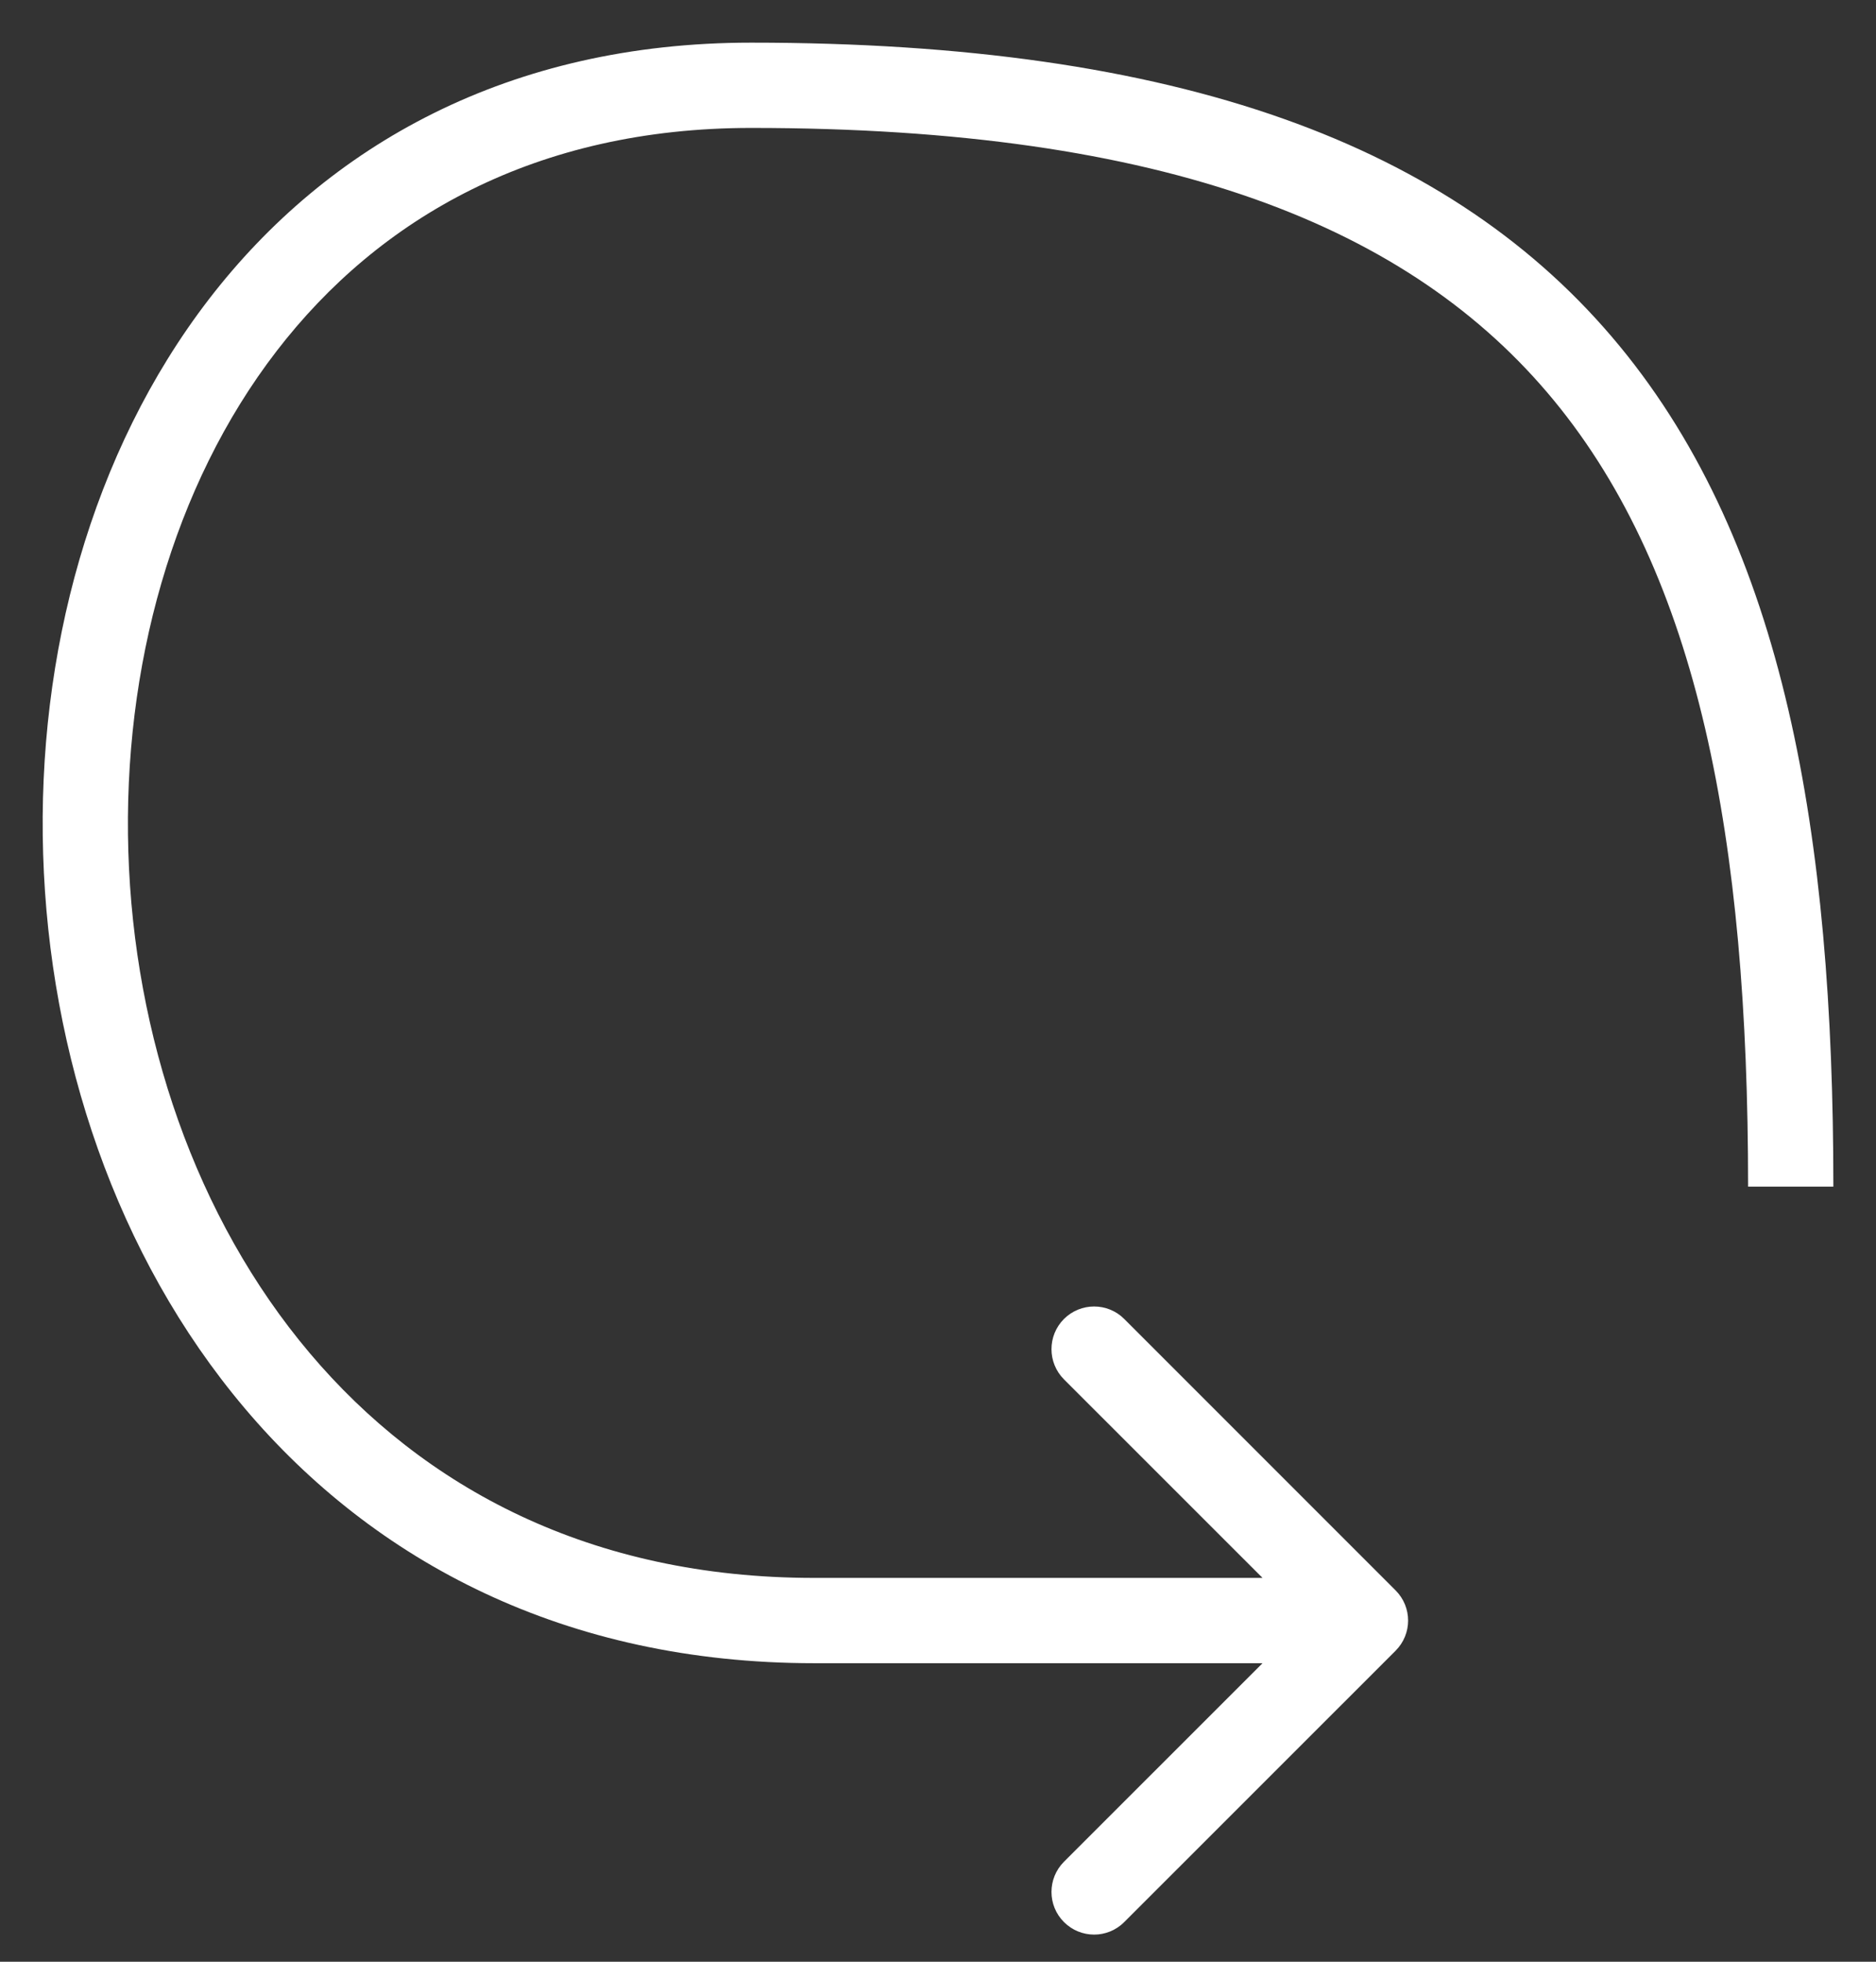 <svg width="22" height="23" viewBox="0 0 22 23" fill="none" xmlns="http://www.w3.org/2000/svg">
<rect x="0" y="0" width="22" height="23" fill="#333333" stroke="none"/>
<path d="M16.366 19.354C16.562 19.158 16.562 18.842 16.366 18.646L13.184 15.464C12.989 15.269 12.673 15.269 12.477 15.464C12.282 15.66 12.282 15.976 12.477 16.172L15.306 19L12.477 21.828C12.282 22.024 12.282 22.34 12.477 22.535C12.673 22.731 12.989 22.731 13.184 22.535L16.366 19.354ZM9.548 19.5C9.56 19.5 9.572 19.5 9.584 19.5C9.596 19.5 9.607 19.5 9.619 19.5C9.631 19.5 9.643 19.5 9.655 19.5C9.666 19.5 9.678 19.5 9.69 19.5C9.702 19.5 9.713 19.5 9.725 19.5C9.737 19.5 9.748 19.5 9.76 19.5C9.772 19.5 9.783 19.5 9.795 19.5C9.806 19.5 9.818 19.5 9.83 19.5C9.841 19.5 9.853 19.5 9.864 19.5C9.876 19.5 9.887 19.5 9.899 19.5C9.91 19.5 9.922 19.5 9.933 19.5C9.944 19.5 9.956 19.5 9.967 19.5C9.979 19.5 9.99 19.5 10.001 19.5C10.013 19.5 10.024 19.5 10.035 19.5C10.047 19.5 10.058 19.5 10.069 19.5C10.08 19.5 10.092 19.5 10.103 19.5C10.114 19.5 10.125 19.5 10.136 19.5C10.148 19.5 10.159 19.5 10.17 19.5C10.181 19.5 10.192 19.5 10.203 19.5C10.214 19.5 10.225 19.5 10.236 19.5C10.248 19.5 10.258 19.5 10.27 19.5C10.281 19.5 10.291 19.5 10.303 19.5C10.313 19.5 10.324 19.5 10.335 19.5C10.346 19.5 10.357 19.5 10.368 19.5C10.379 19.5 10.39 19.5 10.401 19.5C10.411 19.5 10.422 19.5 10.433 19.5C10.444 19.5 10.455 19.5 10.465 19.5C10.476 19.5 10.487 19.5 10.498 19.5C10.508 19.5 10.519 19.5 10.53 19.5C10.54 19.5 10.551 19.5 10.562 19.5C10.572 19.5 10.583 19.5 10.593 19.5C10.604 19.5 10.615 19.5 10.625 19.5C10.636 19.5 10.646 19.5 10.657 19.5C10.667 19.5 10.678 19.5 10.688 19.5C10.699 19.5 10.709 19.5 10.72 19.5C10.73 19.5 10.74 19.5 10.751 19.5C10.761 19.5 10.771 19.5 10.782 19.5C10.792 19.5 10.803 19.5 10.813 19.5C10.823 19.5 10.833 19.5 10.844 19.5C10.854 19.5 10.864 19.5 10.874 19.5C10.885 19.5 10.895 19.5 10.905 19.5C10.915 19.5 10.925 19.5 10.935 19.5C10.946 19.5 10.956 19.5 10.966 19.5C10.976 19.5 10.986 19.5 10.996 19.5C11.006 19.5 11.016 19.5 11.026 19.5C11.036 19.5 11.046 19.5 11.056 19.5C11.066 19.5 11.076 19.5 11.086 19.5C11.096 19.5 11.106 19.5 11.116 19.5C11.126 19.5 11.136 19.5 11.146 19.5C11.155 19.5 11.165 19.5 11.175 19.5C11.185 19.5 11.195 19.5 11.204 19.5C11.214 19.5 11.224 19.5 11.234 19.5C11.243 19.5 11.253 19.5 11.263 19.5C11.273 19.5 11.282 19.5 11.292 19.5C11.302 19.5 11.311 19.5 11.321 19.5C11.33 19.5 11.34 19.5 11.35 19.5C11.359 19.5 11.369 19.5 11.378 19.5C11.388 19.5 11.397 19.5 11.407 19.5C11.416 19.5 11.426 19.5 11.435 19.5C11.445 19.5 11.454 19.5 11.464 19.5C11.473 19.5 11.482 19.5 11.492 19.5C11.501 19.5 11.511 19.5 11.52 19.5C11.529 19.5 11.539 19.5 11.548 19.5C11.557 19.5 11.567 19.5 11.576 19.5C11.585 19.5 11.594 19.5 11.604 19.5C11.613 19.5 11.622 19.5 11.631 19.5C11.64 19.5 11.65 19.5 11.659 19.5C11.668 19.5 11.677 19.5 11.686 19.5C11.695 19.5 11.704 19.5 11.713 19.5C11.723 19.5 11.732 19.5 11.741 19.5C11.75 19.5 11.759 19.5 11.768 19.5C11.777 19.5 11.786 19.5 11.795 19.5C11.804 19.5 11.813 19.5 11.822 19.5C11.831 19.5 11.839 19.5 11.848 19.5C11.857 19.5 11.866 19.5 11.875 19.5C11.884 19.5 11.893 19.5 11.901 19.5C11.91 19.5 11.919 19.5 11.928 19.5C11.937 19.5 11.945 19.5 11.954 19.5C11.963 19.5 11.972 19.5 11.98 19.5C11.989 19.5 11.998 19.5 12.006 19.5C12.015 19.5 12.024 19.5 12.032 19.5C12.041 19.5 12.05 19.5 12.058 19.5C12.067 19.5 12.075 19.5 12.084 19.5C12.092 19.5 12.101 19.5 12.109 19.5C12.118 19.5 12.126 19.5 12.135 19.5C12.143 19.5 12.152 19.5 12.16 19.5C12.169 19.5 12.177 19.5 12.186 19.5C12.194 19.5 12.202 19.5 12.211 19.5C12.219 19.5 12.227 19.5 12.236 19.5C12.244 19.5 12.252 19.5 12.261 19.5C12.269 19.5 12.277 19.5 12.286 19.5C12.294 19.5 12.302 19.5 12.31 19.5C12.319 19.5 12.327 19.5 12.335 19.5C12.343 19.5 12.351 19.5 12.359 19.5C12.368 19.5 12.376 19.5 12.384 19.5C12.392 19.5 12.4 19.5 12.408 19.5C12.416 19.5 12.424 19.5 12.432 19.5C12.44 19.5 12.448 19.5 12.456 19.5C12.464 19.5 12.472 19.5 12.48 19.5C12.488 19.5 12.496 19.5 12.504 19.5C12.512 19.5 12.52 19.5 12.528 19.5C12.536 19.5 12.544 19.5 12.552 19.5C12.559 19.5 12.567 19.5 12.575 19.5C12.583 19.5 12.591 19.5 12.599 19.5C12.606 19.5 12.614 19.5 12.622 19.5C12.63 19.5 12.637 19.5 12.645 19.5C12.653 19.5 12.661 19.5 12.668 19.5C12.676 19.5 12.684 19.5 12.691 19.5C12.699 19.5 12.707 19.5 12.714 19.5C12.722 19.5 12.729 19.5 12.737 19.5C12.745 19.5 12.752 19.5 12.76 19.5C12.767 19.5 12.775 19.5 12.782 19.5C12.79 19.5 12.797 19.5 12.805 19.5C12.812 19.5 12.82 19.5 12.827 19.5C12.835 19.5 12.842 19.5 12.849 19.5C12.857 19.5 12.864 19.5 12.872 19.5C12.879 19.5 12.886 19.5 12.894 19.5C12.901 19.5 12.908 19.5 12.916 19.5C12.923 19.5 12.93 19.5 12.938 19.5C12.945 19.5 12.952 19.5 12.959 19.5C12.966 19.5 12.974 19.5 12.981 19.5C12.988 19.5 12.995 19.5 13.002 19.5C13.01 19.5 13.017 19.5 13.024 19.5C13.031 19.5 13.038 19.5 13.045 19.5C13.052 19.5 13.059 19.5 13.066 19.5C13.074 19.5 13.081 19.5 13.088 19.5C13.095 19.5 13.102 19.5 13.109 19.5C13.116 19.5 13.123 19.5 13.13 19.5C13.137 19.5 13.144 19.5 13.15 19.5C13.158 19.5 13.164 19.5 13.171 19.5C13.178 19.5 13.185 19.5 13.192 19.5C13.199 19.5 13.206 19.5 13.213 19.5C13.219 19.5 13.226 19.5 13.233 19.5C13.24 19.5 13.246 19.5 13.253 19.5C13.26 19.5 13.267 19.5 13.274 19.5C13.28 19.5 13.287 19.5 13.294 19.5C13.3 19.5 13.307 19.5 13.314 19.5C13.32 19.5 13.327 19.5 13.334 19.5C13.34 19.5 13.347 19.5 13.354 19.5C13.36 19.5 13.367 19.5 13.373 19.5C13.38 19.5 13.386 19.5 13.393 19.5C13.399 19.5 13.406 19.5 13.413 19.5C13.419 19.5 13.426 19.5 13.432 19.5C13.438 19.5 13.445 19.5 13.451 19.5C13.458 19.5 13.464 19.5 13.471 19.5C13.477 19.5 13.483 19.5 13.49 19.5C13.496 19.5 13.503 19.5 13.509 19.5C13.515 19.5 13.522 19.5 13.528 19.5C13.534 19.5 13.541 19.5 13.547 19.5C13.553 19.5 13.559 19.5 13.566 19.5C13.572 19.5 13.578 19.5 13.584 19.5C13.591 19.5 13.597 19.5 13.603 19.5C13.609 19.5 13.615 19.5 13.621 19.5C13.628 19.5 13.634 19.5 13.64 19.5C13.646 19.5 13.652 19.5 13.658 19.5C13.664 19.5 13.67 19.5 13.676 19.5C13.682 19.5 13.688 19.5 13.695 19.5C13.701 19.5 13.707 19.5 13.713 19.5C13.719 19.5 13.725 19.5 13.731 19.5C13.736 19.5 13.742 19.5 13.748 19.5C13.754 19.5 13.76 19.5 13.766 19.5C13.772 19.5 13.778 19.5 13.784 19.5C13.79 19.5 13.796 19.5 13.801 19.5C13.807 19.5 13.813 19.5 13.819 19.5C13.825 19.5 13.831 19.5 13.836 19.5C13.842 19.5 13.848 19.5 13.854 19.5C13.859 19.5 13.865 19.5 13.871 19.5C13.877 19.5 13.882 19.5 13.888 19.5C13.894 19.5 13.899 19.5 13.905 19.5C13.911 19.5 13.916 19.5 13.922 19.5C13.928 19.5 13.933 19.5 13.939 19.5C13.944 19.5 13.95 19.5 13.956 19.5C13.961 19.5 13.967 19.5 13.972 19.5C13.978 19.5 13.983 19.5 13.989 19.5C13.994 19.5 14 19.5 14.005 19.5C14.011 19.5 14.016 19.5 14.022 19.5C14.027 19.5 14.033 19.5 14.038 19.5C14.043 19.5 14.049 19.5 14.054 19.5C14.06 19.5 14.065 19.5 14.07 19.5C14.076 19.5 14.081 19.5 14.086 19.5C14.092 19.5 14.097 19.5 14.102 19.5C14.108 19.5 14.113 19.5 14.118 19.5C14.123 19.5 14.129 19.5 14.134 19.5C14.139 19.5 14.145 19.5 14.15 19.5C14.155 19.5 14.16 19.5 14.165 19.5C14.171 19.5 14.176 19.5 14.181 19.5C14.186 19.5 14.191 19.5 14.196 19.5C14.201 19.5 14.207 19.5 14.212 19.5C14.217 19.5 14.222 19.5 14.227 19.5C14.232 19.5 14.237 19.5 14.242 19.5C14.247 19.5 14.252 19.5 14.257 19.5C14.262 19.5 14.267 19.5 14.272 19.5C14.277 19.5 14.282 19.5 14.287 19.5C14.292 19.5 14.297 19.5 14.302 19.5C14.307 19.5 14.312 19.5 14.317 19.5C14.322 19.5 14.326 19.5 14.331 19.5C14.336 19.5 14.341 19.5 14.346 19.5C14.351 19.5 14.356 19.5 14.361 19.5C14.365 19.5 14.37 19.5 14.375 19.5C14.38 19.5 14.384 19.5 14.389 19.5C14.394 19.5 14.399 19.5 14.403 19.5C14.408 19.5 14.413 19.5 14.418 19.5C14.422 19.5 14.427 19.5 14.432 19.5C14.436 19.5 14.441 19.5 14.446 19.5C14.45 19.5 14.455 19.5 14.46 19.5C14.464 19.5 14.469 19.5 14.473 19.5C14.478 19.5 14.483 19.5 14.487 19.5C14.492 19.5 14.496 19.5 14.501 19.5C14.505 19.5 14.51 19.5 14.514 19.5C14.519 19.5 14.524 19.5 14.528 19.5C14.533 19.5 14.537 19.5 14.541 19.5C14.546 19.5 14.55 19.5 14.555 19.5C14.559 19.5 14.564 19.5 14.568 19.5C14.572 19.5 14.577 19.5 14.581 19.5C14.586 19.5 14.59 19.5 14.594 19.5C14.599 19.5 14.603 19.5 14.607 19.5C14.612 19.5 14.616 19.5 14.62 19.5C14.625 19.5 14.629 19.5 14.633 19.5C14.637 19.5 14.642 19.5 14.646 19.5C14.65 19.5 14.655 19.5 14.659 19.5C14.663 19.5 14.667 19.5 14.671 19.5C14.676 19.5 14.68 19.5 14.684 19.5C14.688 19.5 14.692 19.5 14.697 19.5C14.701 19.5 14.705 19.5 14.709 19.5C14.713 19.5 14.717 19.5 14.721 19.5C14.725 19.5 14.729 19.5 14.733 19.5C14.738 19.5 14.742 19.5 14.746 19.5C14.75 19.5 14.754 19.5 14.758 19.5C14.762 19.5 14.766 19.5 14.77 19.5C14.774 19.5 14.778 19.5 14.782 19.5C14.786 19.5 14.79 19.5 14.793 19.5C14.797 19.5 14.801 19.5 14.805 19.5C14.809 19.5 14.813 19.5 14.817 19.5C14.821 19.5 14.825 19.5 14.829 19.5C14.833 19.5 14.836 19.5 14.84 19.5C14.844 19.5 14.848 19.5 14.852 19.5C14.856 19.5 14.859 19.5 14.863 19.5C14.867 19.5 14.871 19.5 14.874 19.5C14.878 19.5 14.882 19.5 14.886 19.5C14.889 19.5 14.893 19.5 14.897 19.5C14.901 19.5 14.904 19.5 14.908 19.5C14.912 19.5 14.915 19.5 14.919 19.5C14.923 19.5 14.927 19.5 14.93 19.5C14.934 19.5 14.937 19.5 14.941 19.5C14.945 19.5 14.948 19.5 14.952 19.5C14.955 19.5 14.959 19.5 14.963 19.5C14.966 19.5 14.97 19.5 14.973 19.5C14.977 19.5 14.98 19.5 14.984 19.5C14.987 19.5 14.991 19.5 14.994 19.5C14.998 19.5 15.001 19.5 15.005 19.5C15.008 19.5 15.012 19.5 15.015 19.5C15.019 19.5 15.022 19.5 15.026 19.5C15.029 19.5 15.033 19.5 15.036 19.5C15.039 19.5 15.043 19.5 15.046 19.5C15.05 19.5 15.053 19.5 15.056 19.5C15.059 19.5 15.063 19.5 15.066 19.5C15.07 19.5 15.073 19.5 15.076 19.5C15.079 19.5 15.083 19.5 15.086 19.5C15.089 19.5 15.093 19.5 15.096 19.5C15.099 19.5 15.102 19.5 15.106 19.5C15.109 19.5 15.112 19.5 15.115 19.5C15.119 19.5 15.122 19.5 15.125 19.5C15.128 19.5 15.131 19.5 15.135 19.5C15.138 19.5 15.141 19.5 15.144 19.5C15.147 19.5 15.15 19.5 15.153 19.5C15.157 19.5 15.16 19.5 15.163 19.5C15.166 19.5 15.169 19.5 15.172 19.5C15.175 19.5 15.178 19.5 15.181 19.5C15.184 19.5 15.188 19.5 15.191 19.5C15.194 19.5 15.197 19.5 15.2 19.5C15.203 19.5 15.206 19.5 15.209 19.5C15.212 19.5 15.215 19.5 15.218 19.5C15.221 19.5 15.224 19.5 15.226 19.5C15.229 19.5 15.232 19.5 15.235 19.5C15.238 19.5 15.241 19.5 15.244 19.5C15.247 19.5 15.25 19.5 15.253 19.5C15.256 19.5 15.259 19.5 15.261 19.5C15.264 19.5 15.267 19.5 15.27 19.5C15.273 19.5 15.276 19.5 15.278 19.5C15.281 19.5 15.284 19.5 15.287 19.5C15.29 19.5 15.293 19.5 15.295 19.5C15.298 19.5 15.301 19.5 15.304 19.5C15.306 19.5 15.309 19.5 15.312 19.5C15.315 19.5 15.317 19.5 15.32 19.5C15.323 19.5 15.325 19.5 15.328 19.5C15.331 19.5 15.334 19.5 15.336 19.5C15.339 19.5 15.342 19.5 15.344 19.5C15.347 19.5 15.35 19.5 15.352 19.5C15.355 19.5 15.357 19.5 15.36 19.5C15.363 19.5 15.365 19.5 15.368 19.5C15.37 19.5 15.373 19.5 15.376 19.5C15.378 19.5 15.381 19.5 15.383 19.5C15.386 19.5 15.388 19.5 15.391 19.5C15.393 19.5 15.396 19.5 15.399 19.5C15.401 19.5 15.403 19.5 15.406 19.5C15.409 19.5 15.411 19.5 15.413 19.5C15.416 19.5 15.418 19.5 15.421 19.5C15.423 19.5 15.426 19.5 15.428 19.5C15.431 19.5 15.433 19.5 15.435 19.5C15.438 19.5 15.44 19.5 15.443 19.5C15.445 19.5 15.447 19.5 15.45 19.5C15.452 19.5 15.454 19.5 15.457 19.5C15.459 19.5 15.461 19.5 15.464 19.5C15.466 19.5 15.469 19.5 15.471 19.5C15.473 19.5 15.475 19.5 15.478 19.5C15.48 19.5 15.482 19.5 15.485 19.5C15.487 19.5 15.489 19.5 15.491 19.5C15.494 19.5 15.496 19.5 15.498 19.5C15.5 19.5 15.503 19.5 15.505 19.5C15.507 19.5 15.509 19.5 15.511 19.5C15.514 19.5 15.516 19.5 15.518 19.5C15.52 19.5 15.522 19.5 15.524 19.5C15.527 19.5 15.529 19.5 15.531 19.5C15.533 19.5 15.535 19.5 15.537 19.5C15.54 19.5 15.542 19.5 15.544 19.5C15.546 19.5 15.548 19.5 15.55 19.5C15.552 19.5 15.554 19.5 15.556 19.5C15.558 19.5 15.56 19.5 15.562 19.5C15.564 19.5 15.566 19.5 15.569 19.5C15.57 19.5 15.572 19.5 15.575 19.5C15.577 19.5 15.579 19.5 15.581 19.5C15.582 19.5 15.585 19.5 15.586 19.5C15.588 19.5 15.591 19.5 15.592 19.5C15.594 19.5 15.596 19.5 15.598 19.5C15.6 19.5 15.602 19.5 15.604 19.5C15.606 19.5 15.608 19.5 15.61 19.5C15.612 19.5 15.614 19.5 15.616 19.5C15.617 19.5 15.619 19.5 15.621 19.5C15.623 19.5 15.625 19.5 15.627 19.5C15.629 19.5 15.63 19.5 15.632 19.5C15.634 19.5 15.636 19.5 15.638 19.5C15.639 19.5 15.641 19.5 15.643 19.5C15.645 19.5 15.647 19.5 15.649 19.5C15.65 19.5 15.652 19.5 15.654 19.5C15.656 19.5 15.657 19.5 15.659 19.5C15.661 19.5 15.663 19.5 15.664 19.5C15.666 19.5 15.668 19.5 15.669 19.5C15.671 19.5 15.673 19.5 15.675 19.5C15.676 19.5 15.678 19.5 15.68 19.5C15.681 19.5 15.683 19.5 15.685 19.5C15.686 19.5 15.688 19.5 15.69 19.5C15.691 19.5 15.693 19.5 15.695 19.5C15.696 19.5 15.698 19.5 15.7 19.5C15.701 19.5 15.703 19.5 15.704 19.5C15.706 19.5 15.707 19.5 15.709 19.5C15.711 19.5 15.712 19.5 15.714 19.5C15.715 19.5 15.717 19.5 15.719 19.5C15.72 19.5 15.722 19.5 15.723 19.5C15.725 19.5 15.726 19.5 15.728 19.5C15.729 19.5 15.731 19.5 15.732 19.5C15.734 19.5 15.735 19.5 15.737 19.5C15.738 19.5 15.74 19.5 15.741 19.5C15.743 19.5 15.744 19.5 15.746 19.5C15.747 19.5 15.748 19.5 15.75 19.5C15.751 19.5 15.753 19.5 15.754 19.5C15.756 19.5 15.757 19.5 15.758 19.5C15.76 19.5 15.761 19.5 15.763 19.5C15.764 19.5 15.765 19.5 15.767 19.5C15.768 19.5 15.77 19.5 15.771 19.5C15.772 19.5 15.774 19.5 15.775 19.5C15.776 19.5 15.778 19.5 15.779 19.5C15.78 19.5 15.782 19.5 15.783 19.5C15.784 19.5 15.786 19.5 15.787 19.5C15.788 19.5 15.79 19.5 15.791 19.5C15.792 19.5 15.793 19.5 15.795 19.5C15.796 19.5 15.797 19.5 15.799 19.5C15.8 19.5 15.801 19.5 15.802 19.5C15.804 19.5 15.805 19.5 15.806 19.5C15.807 19.5 15.809 19.5 15.81 19.5C15.811 19.5 15.812 19.5 15.813 19.5C15.815 19.5 15.816 19.5 15.817 19.5C15.818 19.5 15.819 19.5 15.82 19.5C15.822 19.5 15.823 19.5 15.824 19.5C15.825 19.5 15.826 19.5 15.828 19.5C15.829 19.5 15.83 19.5 15.831 19.5C15.832 19.5 15.833 19.5 15.834 19.5C15.835 19.5 15.836 19.5 15.838 19.5C15.839 19.5 15.84 19.5 15.841 19.5C15.842 19.5 15.843 19.5 15.844 19.5C15.845 19.5 15.846 19.5 15.847 19.5C15.848 19.5 15.85 19.5 15.851 19.5C15.852 19.5 15.853 19.5 15.854 19.5C15.855 19.5 15.856 19.5 15.857 19.5C15.858 19.5 15.859 19.5 15.86 19.5C15.861 19.5 15.862 19.5 15.863 19.5C15.864 19.5 15.865 19.5 15.866 19.5C15.867 19.5 15.868 19.5 15.869 19.5C15.87 19.5 15.871 19.5 15.872 19.5C15.873 19.5 15.874 19.5 15.875 19.5C15.876 19.5 15.877 19.5 15.877 19.5C15.878 19.5 15.879 19.5 15.88 19.5C15.881 19.5 15.882 19.5 15.883 19.5C15.884 19.5 15.885 19.5 15.886 19.5C15.887 19.5 15.887 19.5 15.888 19.5C15.889 19.5 15.89 19.5 15.891 19.5C15.892 19.5 15.893 19.5 15.894 19.5C15.895 19.5 15.895 19.5 15.896 19.5C15.897 19.5 15.898 19.5 15.899 19.5C15.9 19.5 15.9 19.5 15.901 19.5C15.902 19.5 15.903 19.5 15.904 19.5C15.905 19.5 15.905 19.5 15.906 19.5C15.907 19.5 15.908 19.5 15.909 19.5C15.909 19.5 15.91 19.5 15.911 19.5C15.912 19.5 15.912 19.5 15.913 19.5C15.914 19.5 15.915 19.5 15.916 19.5C15.916 19.5 15.917 19.5 15.918 19.5C15.919 19.5 15.919 19.5 15.92 19.5C15.921 19.5 15.921 19.5 15.922 19.5C15.923 19.5 15.924 19.5 15.924 19.5C15.925 19.5 15.926 19.5 15.927 19.5C15.927 19.5 15.928 19.5 15.929 19.5C15.929 19.5 15.93 19.5 15.931 19.5C15.931 19.5 15.932 19.5 15.933 19.5C15.933 19.5 15.934 19.5 15.935 19.5C15.935 19.5 15.936 19.5 15.937 19.5C15.937 19.5 15.938 19.5 15.939 19.5C15.939 19.5 15.94 19.5 15.941 19.5C15.941 19.5 15.942 19.5 15.942 19.5C15.943 19.5 15.944 19.5 15.944 19.5C15.945 19.5 15.945 19.5 15.946 19.5C15.947 19.5 15.947 19.5 15.948 19.5C15.948 19.5 15.949 19.5 15.95 19.5C15.95 19.5 15.951 19.5 15.951 19.5C15.952 19.5 15.952 19.5 15.953 19.5C15.954 19.5 15.954 19.5 15.955 19.5C15.955 19.5 15.956 19.5 15.956 19.5C15.957 19.5 15.957 19.5 15.958 19.5C15.958 19.5 15.959 19.5 15.959 19.5C15.96 19.5 15.96 19.5 15.961 19.5C15.961 19.5 15.962 19.5 15.962 19.5C15.963 19.5 15.963 19.5 15.964 19.5C15.964 19.5 15.965 19.5 15.965 19.5C15.966 19.5 15.966 19.5 15.967 19.5C15.967 19.5 15.968 19.5 15.968 19.5C15.969 19.5 15.969 19.5 15.97 19.5C15.97 19.5 15.97 19.5 15.971 19.5C15.971 19.5 15.972 19.5 15.972 19.5C15.973 19.5 15.973 19.5 15.973 19.5C15.974 19.5 15.974 19.5 15.975 19.5C15.975 19.5 15.976 19.5 15.976 19.5C15.976 19.5 15.977 19.5 15.977 19.5C15.978 19.5 15.978 19.5 15.979 19.5C15.979 19.5 15.979 19.5 15.98 19.5C15.98 19.5 15.98 19.5 15.981 19.5C15.981 19.5 15.982 19.5 15.982 19.5C15.982 19.5 15.983 19.5 15.983 19.5C15.983 19.5 15.984 19.5 15.984 19.5C15.984 19.5 15.985 19.5 15.985 19.5C15.985 19.5 15.986 19.5 15.986 19.5C15.986 19.5 15.987 19.5 15.987 19.5C15.987 19.5 15.988 19.5 15.988 19.5C15.988 19.5 15.989 19.5 15.989 19.5C15.989 19.5 15.99 19.5 15.99 19.5C15.99 19.5 15.991 19.5 15.991 19.5C15.991 19.5 15.991 19.5 15.992 19.5C15.992 19.5 15.992 19.5 15.993 19.5C15.993 19.5 15.993 19.5 15.993 19.5C15.994 19.5 15.994 19.5 15.994 19.5C15.995 19.5 15.995 19.5 15.995 19.5C15.995 19.5 15.996 19.5 15.996 19.5C15.996 19.5 15.996 19.5 15.997 19.5C15.997 19.5 15.997 19.5 15.997 19.5C15.998 19.5 15.998 19.5 15.998 19.5C15.998 19.5 15.998 19.5 15.999 19.5C15.999 19.5 15.999 19.5 15.999 19.5C16 19.5 16 19.5 16 19.5C16 19.5 16 19.5 16.001 19.5C16.001 19.5 16.001 19.5 16.001 19.5C16.002 19.5 16.002 19.5 16.002 19.5C16.002 19.5 16.002 19.5 16.003 19.5C16.003 19.5 16.003 19.5 16.003 19.5C16.003 19.5 16.003 19.5 16.003 19.5C16.004 19.5 16.004 19.5 16.004 19.5C16.004 19.5 16.004 19.5 16.005 19.5C16.005 19.5 16.005 19.5 16.005 19.5C16.005 19.5 16.005 19.5 16.006 19.5C16.006 19.5 16.006 19.5 16.006 19.5C16.006 19.5 16.006 19.5 16.006 19.5C16.007 19.5 16.007 19.5 16.007 19.5C16.007 19.5 16.007 19.5 16.007 19.5C16.007 19.5 16.008 19.5 16.008 19.5C16.008 19.5 16.008 19.5 16.008 19.5C16.008 19.5 16.008 19.5 16.008 19.5C16.009 19.5 16.009 19.5 16.009 19.5C16.009 19.5 16.009 19.5 16.009 19.5C16.009 19.5 16.009 19.5 16.009 19.5C16.009 19.5 16.009 19.5 16.01 19.5C16.01 19.5 16.01 19.5 16.01 19.5C16.01 19.5 16.01 19.5 16.01 19.5C16.01 19.5 16.01 19.5 16.01 19.5C16.011 19.5 16.011 19.5 16.011 19.5C16.011 19.5 16.011 19.5 16.011 19.5C16.011 19.5 16.011 19.5 16.011 19.5C16.011 19.5 16.011 19.5 16.011 19.5C16.011 19.5 16.011 19.5 16.011 19.5C16.012 19.5 16.012 19.5 16.012 19.5C16.012 19.5 16.012 19.5 16.012 19.5C16.012 19.5 16.012 19.5 16.012 19.5C16.012 19.5 16.012 19.5 16.012 19.5C16.012 19.5 16.012 19.5 16.012 19.5C16.012 19.5 16.012 19.5 16.012 19.5C16.012 19.5 16.012 19.5 16.012 19.5C16.012 19.5 16.012 19.5 16.012 19.5C16.012 19.5 16.012 19.5 16.013 19.5C16.013 19.5 16.013 19.5 16.013 19.5C16.013 19.5 16.013 19.5 16.013 19.5C16.013 19.5 16.013 19.5 16.013 19.5C16.013 19.5 16.013 19.5 16.013 19.5C16.013 19.5 16.013 19.5 16.013 19.5C16.013 19.5 16.013 19.5 16.013 19.5C16.013 19.5 16.013 19.5 16.013 19.5C16.013 19.5 16.013 19.5 16.013 19C16.013 18.5 16.013 18.5 16.013 18.5C16.013 18.5 16.013 18.5 16.013 18.5C16.013 18.5 16.013 18.5 16.013 18.5C16.013 18.5 16.013 18.5 16.013 18.5C16.013 18.5 16.013 18.5 16.013 18.5C16.013 18.5 16.013 18.5 16.013 18.5C16.013 18.5 16.013 18.5 16.013 18.5C16.013 18.5 16.013 18.5 16.013 18.5C16.012 18.5 16.012 18.5 16.012 18.5C16.012 18.5 16.012 18.5 16.012 18.5C16.012 18.5 16.012 18.5 16.012 18.5C16.012 18.5 16.012 18.5 16.012 18.5C16.012 18.5 16.012 18.5 16.012 18.5C16.012 18.5 16.012 18.5 16.012 18.5C16.012 18.5 16.012 18.5 16.012 18.5C16.012 18.5 16.012 18.5 16.012 18.5C16.012 18.5 16.012 18.5 16.011 18.5C16.011 18.5 16.011 18.5 16.011 18.5C16.011 18.5 16.011 18.5 16.011 18.5C16.011 18.5 16.011 18.5 16.011 18.5C16.011 18.5 16.011 18.5 16.011 18.5C16.011 18.5 16.011 18.5 16.01 18.5C16.01 18.5 16.01 18.5 16.01 18.5C16.01 18.5 16.01 18.5 16.01 18.5C16.01 18.5 16.01 18.5 16.01 18.5C16.009 18.5 16.009 18.5 16.009 18.5C16.009 18.5 16.009 18.5 16.009 18.5C16.009 18.5 16.009 18.5 16.009 18.5C16.009 18.5 16.009 18.5 16.008 18.5C16.008 18.5 16.008 18.5 16.008 18.5C16.008 18.5 16.008 18.5 16.008 18.5C16.008 18.5 16.007 18.5 16.007 18.5C16.007 18.5 16.007 18.5 16.007 18.5C16.007 18.5 16.007 18.5 16.006 18.5C16.006 18.5 16.006 18.5 16.006 18.5C16.006 18.5 16.006 18.5 16.006 18.5C16.005 18.5 16.005 18.5 16.005 18.5C16.005 18.5 16.005 18.5 16.005 18.5C16.004 18.5 16.004 18.5 16.004 18.5C16.004 18.5 16.004 18.5 16.003 18.5C16.003 18.5 16.003 18.5 16.003 18.5C16.003 18.5 16.003 18.5 16.003 18.5C16.002 18.5 16.002 18.5 16.002 18.5C16.002 18.5 16.002 18.5 16.001 18.5C16.001 18.5 16.001 18.5 16.001 18.5C16 18.5 16 18.5 16 18.5C16 18.5 16 18.5 15.999 18.5C15.999 18.5 15.999 18.5 15.999 18.5C15.998 18.5 15.998 18.5 15.998 18.5C15.998 18.5 15.998 18.5 15.997 18.5C15.997 18.5 15.997 18.5 15.997 18.5C15.996 18.5 15.996 18.5 15.996 18.5C15.996 18.5 15.995 18.5 15.995 18.5C15.995 18.5 15.995 18.5 15.994 18.5C15.994 18.5 15.994 18.5 15.993 18.5C15.993 18.5 15.993 18.5 15.993 18.5C15.992 18.5 15.992 18.5 15.992 18.5C15.991 18.5 15.991 18.5 15.991 18.5C15.991 18.5 15.99 18.5 15.99 18.5C15.99 18.5 15.989 18.5 15.989 18.5C15.989 18.5 15.988 18.5 15.988 18.5C15.988 18.5 15.987 18.5 15.987 18.5C15.987 18.5 15.986 18.5 15.986 18.5C15.986 18.5 15.985 18.5 15.985 18.5C15.985 18.5 15.984 18.5 15.984 18.5C15.984 18.5 15.983 18.5 15.983 18.5C15.983 18.5 15.982 18.5 15.982 18.5C15.982 18.5 15.981 18.5 15.981 18.5C15.98 18.5 15.98 18.5 15.98 18.5C15.979 18.5 15.979 18.5 15.979 18.5C15.978 18.5 15.978 18.5 15.977 18.5C15.977 18.5 15.976 18.5 15.976 18.5C15.976 18.5 15.975 18.5 15.975 18.5C15.974 18.5 15.974 18.5 15.973 18.5C15.973 18.5 15.973 18.5 15.972 18.5C15.972 18.5 15.971 18.5 15.971 18.5C15.97 18.5 15.97 18.5 15.97 18.5C15.969 18.5 15.969 18.5 15.968 18.5C15.968 18.5 15.967 18.5 15.967 18.5C15.966 18.5 15.966 18.5 15.965 18.5C15.965 18.5 15.964 18.5 15.964 18.5C15.963 18.5 15.963 18.5 15.962 18.5C15.962 18.5 15.961 18.5 15.961 18.5C15.96 18.5 15.96 18.5 15.959 18.5C15.959 18.5 15.958 18.5 15.958 18.5C15.957 18.5 15.957 18.5 15.956 18.5C15.956 18.5 15.955 18.5 15.955 18.5C15.954 18.5 15.954 18.5 15.953 18.5C15.952 18.5 15.952 18.5 15.951 18.5C15.951 18.5 15.95 18.5 15.95 18.5C15.949 18.5 15.948 18.5 15.948 18.5C15.947 18.5 15.947 18.5 15.946 18.5C15.945 18.5 15.945 18.5 15.944 18.5C15.944 18.5 15.943 18.5 15.942 18.5C15.942 18.5 15.941 18.5 15.941 18.5C15.94 18.5 15.939 18.5 15.939 18.5C15.938 18.5 15.937 18.5 15.937 18.5C15.936 18.5 15.935 18.5 15.935 18.5C15.934 18.5 15.933 18.5 15.933 18.5C15.932 18.5 15.931 18.5 15.931 18.5C15.93 18.5 15.929 18.5 15.929 18.5C15.928 18.5 15.927 18.5 15.927 18.5C15.926 18.5 15.925 18.5 15.924 18.5C15.924 18.5 15.923 18.5 15.922 18.5C15.921 18.5 15.921 18.5 15.92 18.5C15.919 18.5 15.919 18.5 15.918 18.5C15.917 18.5 15.916 18.5 15.916 18.5C15.915 18.5 15.914 18.5 15.913 18.5C15.912 18.5 15.912 18.5 15.911 18.5C15.91 18.5 15.909 18.5 15.909 18.5C15.908 18.5 15.907 18.5 15.906 18.5C15.905 18.5 15.905 18.5 15.904 18.5C15.903 18.5 15.902 18.5 15.901 18.5C15.9 18.5 15.9 18.5 15.899 18.5C15.898 18.5 15.897 18.5 15.896 18.5C15.895 18.5 15.895 18.5 15.894 18.5C15.893 18.5 15.892 18.5 15.891 18.5C15.89 18.5 15.889 18.5 15.888 18.5C15.887 18.5 15.887 18.5 15.886 18.5C15.885 18.5 15.884 18.5 15.883 18.5C15.882 18.5 15.881 18.5 15.88 18.5C15.879 18.5 15.878 18.5 15.877 18.5C15.877 18.5 15.876 18.5 15.875 18.5C15.874 18.5 15.873 18.5 15.872 18.5C15.871 18.5 15.87 18.5 15.869 18.5C15.868 18.5 15.867 18.5 15.866 18.5C15.865 18.5 15.864 18.5 15.863 18.5C15.862 18.5 15.861 18.5 15.86 18.5C15.859 18.5 15.858 18.5 15.857 18.5C15.856 18.5 15.855 18.5 15.854 18.5C15.853 18.5 15.852 18.5 15.851 18.5C15.85 18.5 15.848 18.5 15.847 18.5C15.846 18.5 15.845 18.5 15.844 18.5C15.843 18.5 15.842 18.5 15.841 18.5C15.84 18.5 15.839 18.5 15.838 18.5C15.836 18.5 15.835 18.5 15.834 18.5C15.833 18.5 15.832 18.5 15.831 18.5C15.83 18.5 15.829 18.5 15.828 18.5C15.826 18.5 15.825 18.5 15.824 18.5C15.823 18.5 15.822 18.5 15.82 18.5C15.819 18.5 15.818 18.5 15.817 18.5C15.816 18.5 15.815 18.5 15.813 18.5C15.812 18.5 15.811 18.5 15.81 18.5C15.809 18.5 15.807 18.5 15.806 18.5C15.805 18.5 15.804 18.5 15.802 18.5C15.801 18.5 15.8 18.5 15.799 18.5C15.797 18.5 15.796 18.5 15.795 18.5C15.793 18.5 15.792 18.5 15.791 18.5C15.79 18.5 15.788 18.5 15.787 18.5C15.786 18.5 15.784 18.5 15.783 18.5C15.782 18.5 15.78 18.5 15.779 18.5C15.778 18.5 15.776 18.5 15.775 18.5C15.774 18.5 15.772 18.5 15.771 18.5C15.77 18.5 15.768 18.5 15.767 18.5C15.765 18.5 15.764 18.5 15.763 18.5C15.761 18.5 15.76 18.5 15.758 18.5C15.757 18.5 15.756 18.5 15.754 18.5C15.753 18.5 15.751 18.5 15.75 18.5C15.748 18.5 15.747 18.5 15.746 18.5C15.744 18.5 15.743 18.5 15.741 18.5C15.74 18.5 15.738 18.5 15.737 18.5C15.735 18.5 15.734 18.5 15.732 18.5C15.731 18.5 15.729 18.5 15.728 18.5C15.726 18.5 15.725 18.5 15.723 18.5C15.722 18.5 15.72 18.5 15.719 18.5C15.717 18.5 15.715 18.5 15.714 18.5C15.712 18.5 15.711 18.5 15.709 18.5C15.707 18.5 15.706 18.5 15.704 18.5C15.703 18.5 15.701 18.5 15.7 18.5C15.698 18.5 15.696 18.5 15.695 18.5C15.693 18.5 15.691 18.5 15.69 18.5C15.688 18.5 15.686 18.5 15.685 18.5C15.683 18.5 15.681 18.5 15.68 18.5C15.678 18.5 15.676 18.5 15.675 18.5C15.673 18.5 15.671 18.5 15.669 18.5C15.668 18.5 15.666 18.5 15.664 18.5C15.663 18.5 15.661 18.5 15.659 18.5C15.657 18.5 15.656 18.5 15.654 18.5C15.652 18.5 15.65 18.5 15.649 18.5C15.647 18.5 15.645 18.5 15.643 18.5C15.641 18.5 15.639 18.5 15.638 18.5C15.636 18.5 15.634 18.5 15.632 18.5C15.63 18.5 15.629 18.5 15.627 18.5C15.625 18.5 15.623 18.5 15.621 18.5C15.619 18.5 15.617 18.5 15.616 18.5C15.614 18.5 15.612 18.5 15.61 18.5C15.608 18.5 15.606 18.5 15.604 18.5C15.602 18.5 15.6 18.5 15.598 18.5C15.596 18.5 15.594 18.5 15.592 18.5C15.591 18.5 15.588 18.5 15.586 18.5C15.585 18.5 15.582 18.5 15.581 18.5C15.579 18.5 15.577 18.5 15.575 18.5C15.572 18.5 15.57 18.5 15.569 18.5C15.566 18.5 15.564 18.5 15.562 18.5C15.56 18.5 15.558 18.5 15.556 18.5C15.554 18.5 15.552 18.5 15.55 18.5C15.548 18.5 15.546 18.5 15.544 18.5C15.542 18.5 15.54 18.5 15.537 18.5C15.535 18.5 15.533 18.5 15.531 18.5C15.529 18.5 15.527 18.5 15.524 18.5C15.522 18.5 15.52 18.5 15.518 18.5C15.516 18.5 15.514 18.5 15.511 18.5C15.509 18.5 15.507 18.5 15.505 18.5C15.503 18.5 15.5 18.5 15.498 18.5C15.496 18.5 15.494 18.5 15.491 18.5C15.489 18.5 15.487 18.5 15.485 18.5C15.482 18.5 15.48 18.5 15.478 18.5C15.475 18.5 15.473 18.5 15.471 18.5C15.469 18.5 15.466 18.5 15.464 18.5C15.461 18.5 15.459 18.5 15.457 18.5C15.454 18.5 15.452 18.5 15.45 18.5C15.447 18.5 15.445 18.5 15.443 18.5C15.44 18.5 15.438 18.5 15.435 18.5C15.433 18.5 15.431 18.5 15.428 18.5C15.426 18.5 15.423 18.5 15.421 18.5C15.418 18.5 15.416 18.5 15.413 18.5C15.411 18.5 15.409 18.5 15.406 18.5C15.403 18.5 15.401 18.5 15.399 18.5C15.396 18.5 15.393 18.5 15.391 18.5C15.388 18.5 15.386 18.5 15.383 18.5C15.381 18.5 15.378 18.5 15.376 18.5C15.373 18.5 15.37 18.5 15.368 18.5C15.365 18.5 15.363 18.5 15.36 18.5C15.357 18.5 15.355 18.5 15.352 18.5C15.35 18.5 15.347 18.5 15.344 18.5C15.342 18.5 15.339 18.5 15.336 18.5C15.334 18.5 15.331 18.5 15.328 18.5C15.325 18.5 15.323 18.5 15.32 18.5C15.317 18.5 15.315 18.5 15.312 18.5C15.309 18.5 15.306 18.5 15.304 18.5C15.301 18.5 15.298 18.5 15.295 18.5C15.293 18.5 15.29 18.5 15.287 18.5C15.284 18.5 15.281 18.5 15.278 18.5C15.276 18.5 15.273 18.5 15.27 18.5C15.267 18.5 15.264 18.5 15.261 18.5C15.259 18.5 15.256 18.5 15.253 18.5C15.25 18.5 15.247 18.5 15.244 18.5C15.241 18.5 15.238 18.5 15.235 18.5C15.232 18.5 15.229 18.5 15.226 18.5C15.224 18.5 15.221 18.5 15.218 18.5C15.215 18.5 15.212 18.5 15.209 18.5C15.206 18.5 15.203 18.5 15.2 18.5C15.197 18.5 15.194 18.5 15.191 18.5C15.188 18.5 15.184 18.5 15.181 18.5C15.178 18.5 15.175 18.5 15.172 18.5C15.169 18.5 15.166 18.5 15.163 18.5C15.16 18.5 15.157 18.5 15.153 18.5C15.15 18.5 15.147 18.5 15.144 18.5C15.141 18.5 15.138 18.5 15.135 18.5C15.131 18.5 15.128 18.5 15.125 18.5C15.122 18.5 15.119 18.5 15.115 18.5C15.112 18.5 15.109 18.5 15.106 18.5C15.102 18.5 15.099 18.5 15.096 18.5C15.093 18.5 15.089 18.5 15.086 18.5C15.083 18.5 15.079 18.5 15.076 18.5C15.073 18.5 15.07 18.5 15.066 18.5C15.063 18.5 15.059 18.5 15.056 18.5C15.053 18.5 15.05 18.5 15.046 18.5C15.043 18.5 15.039 18.5 15.036 18.5C15.033 18.5 15.029 18.5 15.026 18.5C15.022 18.5 15.019 18.5 15.015 18.5C15.012 18.5 15.008 18.5 15.005 18.5C15.001 18.5 14.998 18.5 14.994 18.5C14.991 18.5 14.987 18.5 14.984 18.5C14.98 18.5 14.977 18.5 14.973 18.5C14.97 18.5 14.966 18.5 14.963 18.5C14.959 18.5 14.955 18.5 14.952 18.5C14.948 18.5 14.945 18.5 14.941 18.5C14.937 18.5 14.934 18.5 14.93 18.5C14.927 18.5 14.923 18.5 14.919 18.5C14.915 18.5 14.912 18.5 14.908 18.5C14.904 18.5 14.901 18.5 14.897 18.5C14.893 18.5 14.889 18.5 14.886 18.5C14.882 18.5 14.878 18.5 14.874 18.5C14.871 18.5 14.867 18.5 14.863 18.5C14.859 18.5 14.856 18.5 14.852 18.5C14.848 18.5 14.844 18.5 14.84 18.5C14.836 18.5 14.833 18.5 14.829 18.5C14.825 18.5 14.821 18.5 14.817 18.5C14.813 18.5 14.809 18.5 14.805 18.5C14.801 18.5 14.797 18.5 14.793 18.5C14.79 18.5 14.786 18.5 14.782 18.5C14.778 18.5 14.774 18.5 14.77 18.5C14.766 18.5 14.762 18.5 14.758 18.5C14.754 18.5 14.75 18.5 14.746 18.5C14.742 18.5 14.738 18.5 14.733 18.5C14.729 18.5 14.725 18.5 14.721 18.5C14.717 18.5 14.713 18.5 14.709 18.5C14.705 18.5 14.701 18.5 14.697 18.5C14.692 18.5 14.688 18.5 14.684 18.5C14.68 18.5 14.676 18.5 14.671 18.5C14.667 18.5 14.663 18.5 14.659 18.5C14.655 18.5 14.65 18.5 14.646 18.5C14.642 18.5 14.637 18.5 14.633 18.5C14.629 18.5 14.625 18.5 14.62 18.5C14.616 18.5 14.612 18.5 14.607 18.5C14.603 18.5 14.599 18.5 14.594 18.5C14.59 18.5 14.586 18.5 14.581 18.5C14.577 18.5 14.572 18.5 14.568 18.5C14.564 18.5 14.559 18.5 14.555 18.5C14.55 18.5 14.546 18.5 14.541 18.5C14.537 18.5 14.533 18.5 14.528 18.5C14.524 18.5 14.519 18.5 14.514 18.5C14.51 18.5 14.505 18.5 14.501 18.5C14.496 18.5 14.492 18.5 14.487 18.5C14.483 18.5 14.478 18.5 14.473 18.5C14.469 18.5 14.464 18.5 14.46 18.5C14.455 18.5 14.45 18.5 14.446 18.5C14.441 18.5 14.436 18.5 14.432 18.5C14.427 18.5 14.422 18.5 14.418 18.5C14.413 18.5 14.408 18.5 14.403 18.5C14.399 18.5 14.394 18.5 14.389 18.5C14.384 18.5 14.38 18.5 14.375 18.5C14.37 18.5 14.365 18.5 14.361 18.5C14.356 18.5 14.351 18.5 14.346 18.5C14.341 18.5 14.336 18.5 14.331 18.5C14.326 18.5 14.322 18.5 14.317 18.5C14.312 18.5 14.307 18.5 14.302 18.5C14.297 18.5 14.292 18.5 14.287 18.5C14.282 18.5 14.277 18.5 14.272 18.5C14.267 18.5 14.262 18.5 14.257 18.5C14.252 18.5 14.247 18.5 14.242 18.5C14.237 18.5 14.232 18.5 14.227 18.5C14.222 18.5 14.217 18.5 14.212 18.5C14.207 18.5 14.201 18.5 14.196 18.5C14.191 18.5 14.186 18.5 14.181 18.5C14.176 18.5 14.171 18.5 14.165 18.5C14.16 18.5 14.155 18.5 14.15 18.5C14.145 18.5 14.139 18.5 14.134 18.5C14.129 18.5 14.123 18.5 14.118 18.5C14.113 18.5 14.108 18.5 14.102 18.5C14.097 18.5 14.092 18.5 14.086 18.5C14.081 18.5 14.076 18.5 14.07 18.5C14.065 18.5 14.06 18.5 14.054 18.5C14.049 18.5 14.043 18.5 14.038 18.5C14.033 18.5 14.027 18.5 14.022 18.5C14.016 18.5 14.011 18.5 14.005 18.5C14 18.5 13.994 18.5 13.989 18.5C13.983 18.5 13.978 18.5 13.972 18.5C13.967 18.5 13.961 18.5 13.956 18.5C13.95 18.5 13.944 18.5 13.939 18.5C13.933 18.5 13.928 18.5 13.922 18.5C13.916 18.5 13.911 18.5 13.905 18.5C13.899 18.5 13.894 18.5 13.888 18.5C13.882 18.5 13.877 18.5 13.871 18.5C13.865 18.5 13.859 18.5 13.854 18.5C13.848 18.5 13.842 18.5 13.836 18.5C13.831 18.5 13.825 18.5 13.819 18.5C13.813 18.5 13.807 18.5 13.801 18.5C13.796 18.5 13.79 18.5 13.784 18.5C13.778 18.5 13.772 18.5 13.766 18.5C13.76 18.5 13.754 18.5 13.748 18.5C13.742 18.5 13.736 18.5 13.731 18.5C13.725 18.5 13.719 18.5 13.713 18.5C13.707 18.5 13.701 18.5 13.695 18.5C13.688 18.5 13.682 18.5 13.676 18.5C13.67 18.5 13.664 18.5 13.658 18.5C13.652 18.5 13.646 18.5 13.64 18.5C13.634 18.5 13.628 18.5 13.621 18.5C13.615 18.5 13.609 18.5 13.603 18.5C13.597 18.5 13.591 18.5 13.584 18.5C13.578 18.5 13.572 18.5 13.566 18.5C13.559 18.5 13.553 18.5 13.547 18.5C13.541 18.5 13.534 18.5 13.528 18.5C13.522 18.5 13.515 18.5 13.509 18.5C13.503 18.5 13.496 18.5 13.49 18.5C13.483 18.5 13.477 18.5 13.471 18.5C13.464 18.5 13.458 18.5 13.451 18.5C13.445 18.5 13.438 18.5 13.432 18.5C13.426 18.5 13.419 18.5 13.413 18.5C13.406 18.5 13.399 18.5 13.393 18.5C13.386 18.5 13.38 18.5 13.373 18.5C13.367 18.5 13.36 18.5 13.354 18.5C13.347 18.5 13.34 18.5 13.334 18.5C13.327 18.5 13.32 18.5 13.314 18.5C13.307 18.5 13.3 18.5 13.294 18.5C13.287 18.5 13.28 18.5 13.274 18.5C13.267 18.5 13.26 18.5 13.253 18.5C13.246 18.5 13.24 18.5 13.233 18.5C13.226 18.5 13.219 18.5 13.213 18.5C13.206 18.5 13.199 18.5 13.192 18.5C13.185 18.5 13.178 18.5 13.171 18.5C13.164 18.5 13.158 18.5 13.15 18.5C13.144 18.5 13.137 18.5 13.13 18.5C13.123 18.5 13.116 18.5 13.109 18.5C13.102 18.5 13.095 18.5 13.088 18.5C13.081 18.5 13.074 18.5 13.066 18.5C13.059 18.5 13.052 18.5 13.045 18.5C13.038 18.5 13.031 18.5 13.024 18.5C13.017 18.5 13.01 18.5 13.002 18.5C12.995 18.5 12.988 18.5 12.981 18.5C12.974 18.5 12.966 18.5 12.959 18.5C12.952 18.5 12.945 18.5 12.938 18.5C12.93 18.5 12.923 18.5 12.916 18.5C12.908 18.5 12.901 18.5 12.894 18.5C12.886 18.5 12.879 18.5 12.872 18.5C12.864 18.5 12.857 18.5 12.849 18.5C12.842 18.5 12.835 18.5 12.827 18.5C12.82 18.5 12.812 18.5 12.805 18.5C12.797 18.5 12.79 18.5 12.782 18.5C12.775 18.5 12.767 18.5 12.76 18.5C12.752 18.5 12.745 18.5 12.737 18.5C12.729 18.5 12.722 18.5 12.714 18.5C12.707 18.5 12.699 18.5 12.691 18.5C12.684 18.5 12.676 18.5 12.668 18.5C12.661 18.5 12.653 18.5 12.645 18.5C12.637 18.5 12.63 18.5 12.622 18.5C12.614 18.5 12.606 18.5 12.599 18.5C12.591 18.5 12.583 18.5 12.575 18.5C12.567 18.5 12.559 18.5 12.552 18.5C12.544 18.5 12.536 18.5 12.528 18.5C12.52 18.5 12.512 18.5 12.504 18.5C12.496 18.5 12.488 18.5 12.48 18.5C12.472 18.5 12.464 18.5 12.456 18.5C12.448 18.5 12.44 18.5 12.432 18.5C12.424 18.5 12.416 18.5 12.408 18.5C12.4 18.5 12.392 18.5 12.384 18.5C12.376 18.5 12.368 18.5 12.359 18.5C12.351 18.5 12.343 18.5 12.335 18.5C12.327 18.5 12.319 18.5 12.31 18.5C12.302 18.5 12.294 18.5 12.286 18.5C12.277 18.5 12.269 18.5 12.261 18.5C12.252 18.5 12.244 18.5 12.236 18.5C12.227 18.5 12.219 18.5 12.211 18.5C12.202 18.5 12.194 18.5 12.186 18.5C12.177 18.5 12.169 18.5 12.16 18.5C12.152 18.5 12.143 18.5 12.135 18.5C12.126 18.5 12.118 18.5 12.109 18.5C12.101 18.5 12.092 18.5 12.084 18.5C12.075 18.5 12.067 18.5 12.058 18.5C12.05 18.5 12.041 18.5 12.032 18.5C12.024 18.5 12.015 18.5 12.006 18.5C11.998 18.5 11.989 18.5 11.98 18.5C11.972 18.5 11.963 18.5 11.954 18.5C11.945 18.5 11.937 18.5 11.928 18.5C11.919 18.5 11.91 18.5 11.901 18.5C11.893 18.5 11.884 18.5 11.875 18.5C11.866 18.5 11.857 18.5 11.848 18.5C11.839 18.5 11.831 18.5 11.822 18.5C11.813 18.5 11.804 18.5 11.795 18.5C11.786 18.5 11.777 18.5 11.768 18.5C11.759 18.5 11.75 18.5 11.741 18.5C11.732 18.5 11.723 18.5 11.713 18.5C11.704 18.5 11.695 18.5 11.686 18.5C11.677 18.5 11.668 18.5 11.659 18.5C11.65 18.5 11.64 18.5 11.631 18.5C11.622 18.5 11.613 18.5 11.604 18.5C11.594 18.5 11.585 18.5 11.576 18.5C11.567 18.5 11.557 18.5 11.548 18.5C11.539 18.5 11.529 18.5 11.52 18.5C11.511 18.5 11.501 18.5 11.492 18.5C11.482 18.5 11.473 18.5 11.464 18.5C11.454 18.5 11.445 18.5 11.435 18.5C11.426 18.5 11.416 18.5 11.407 18.5C11.397 18.5 11.388 18.5 11.378 18.5C11.369 18.5 11.359 18.5 11.35 18.5C11.34 18.5 11.33 18.5 11.321 18.5C11.311 18.5 11.302 18.5 11.292 18.5C11.282 18.5 11.273 18.5 11.263 18.5C11.253 18.5 11.243 18.5 11.234 18.5C11.224 18.5 11.214 18.5 11.204 18.5C11.195 18.5 11.185 18.5 11.175 18.5C11.165 18.5 11.155 18.5 11.146 18.5C11.136 18.5 11.126 18.5 11.116 18.5C11.106 18.5 11.096 18.5 11.086 18.5C11.076 18.5 11.066 18.5 11.056 18.5C11.046 18.5 11.036 18.5 11.026 18.5C11.016 18.5 11.006 18.5 10.996 18.5C10.986 18.5 10.976 18.5 10.966 18.5C10.956 18.5 10.946 18.5 10.935 18.5C10.925 18.5 10.915 18.5 10.905 18.5C10.895 18.5 10.885 18.5 10.874 18.5C10.864 18.5 10.854 18.5 10.844 18.5C10.833 18.5 10.823 18.5 10.813 18.5C10.803 18.5 10.792 18.5 10.782 18.5C10.771 18.5 10.761 18.5 10.751 18.5C10.74 18.5 10.73 18.5 10.72 18.5C10.709 18.5 10.699 18.5 10.688 18.5C10.678 18.5 10.667 18.5 10.657 18.5C10.646 18.5 10.636 18.5 10.625 18.5C10.615 18.5 10.604 18.5 10.593 18.5C10.583 18.5 10.572 18.5 10.562 18.5C10.551 18.5 10.54 18.5 10.53 18.5C10.519 18.5 10.508 18.5 10.498 18.5C10.487 18.5 10.476 18.5 10.465 18.5C10.455 18.5 10.444 18.5 10.433 18.5C10.422 18.5 10.411 18.5 10.401 18.5C10.39 18.5 10.379 18.5 10.368 18.5C10.357 18.5 10.346 18.5 10.335 18.5C10.324 18.5 10.313 18.5 10.303 18.5C10.291 18.5 10.281 18.5 10.27 18.5C10.258 18.5 10.248 18.5 10.236 18.5C10.225 18.5 10.214 18.5 10.203 18.5C10.192 18.5 10.181 18.5 10.17 18.5C10.159 18.5 10.148 18.5 10.136 18.5C10.125 18.5 10.114 18.5 10.103 18.5C10.092 18.5 10.08 18.5 10.069 18.5C10.058 18.5 10.047 18.5 10.035 18.5C10.024 18.5 10.013 18.5 10.001 18.5C9.99 18.5 9.979 18.5 9.967 18.5C9.956 18.5 9.944 18.5 9.933 18.5C9.922 18.5 9.91 18.5 9.899 18.5C9.887 18.5 9.876 18.5 9.864 18.5C9.853 18.5 9.841 18.5 9.83 18.5C9.818 18.5 9.806 18.5 9.795 18.5C9.783 18.5 9.772 18.5 9.76 18.5C9.748 18.5 9.737 18.5 9.725 18.5C9.713 18.5 9.702 18.5 9.69 18.5C9.678 18.5 9.666 18.5 9.655 18.5C9.643 18.5 9.631 18.5 9.619 18.5C9.607 18.5 9.596 18.5 9.584 18.5C9.572 18.5 9.56 18.5 9.548 18.5V19.5ZM21.5 13.913C21.5 9.783 20.924 6.401 18.993 4.057C17.043 1.69 13.814 0.5 8.809 0.5V1.5C13.678 1.5 16.545 2.658 18.221 4.693C19.917 6.752 20.5 9.825 20.5 13.913H21.5ZM8.809 0.5C5.974 0.5 3.843 1.699 2.45 3.508C1.069 5.303 0.433 7.672 0.506 10.015C0.578 12.36 1.359 14.723 2.869 16.51C4.388 18.308 6.627 19.5 9.548 19.5V18.5C6.927 18.5 4.965 17.442 3.633 15.865C2.291 14.277 1.571 12.14 1.505 9.985C1.439 7.828 2.027 5.697 3.243 4.117C4.448 2.551 6.288 1.5 8.809 1.5V0.5Z" fill="white"/>
</svg>
